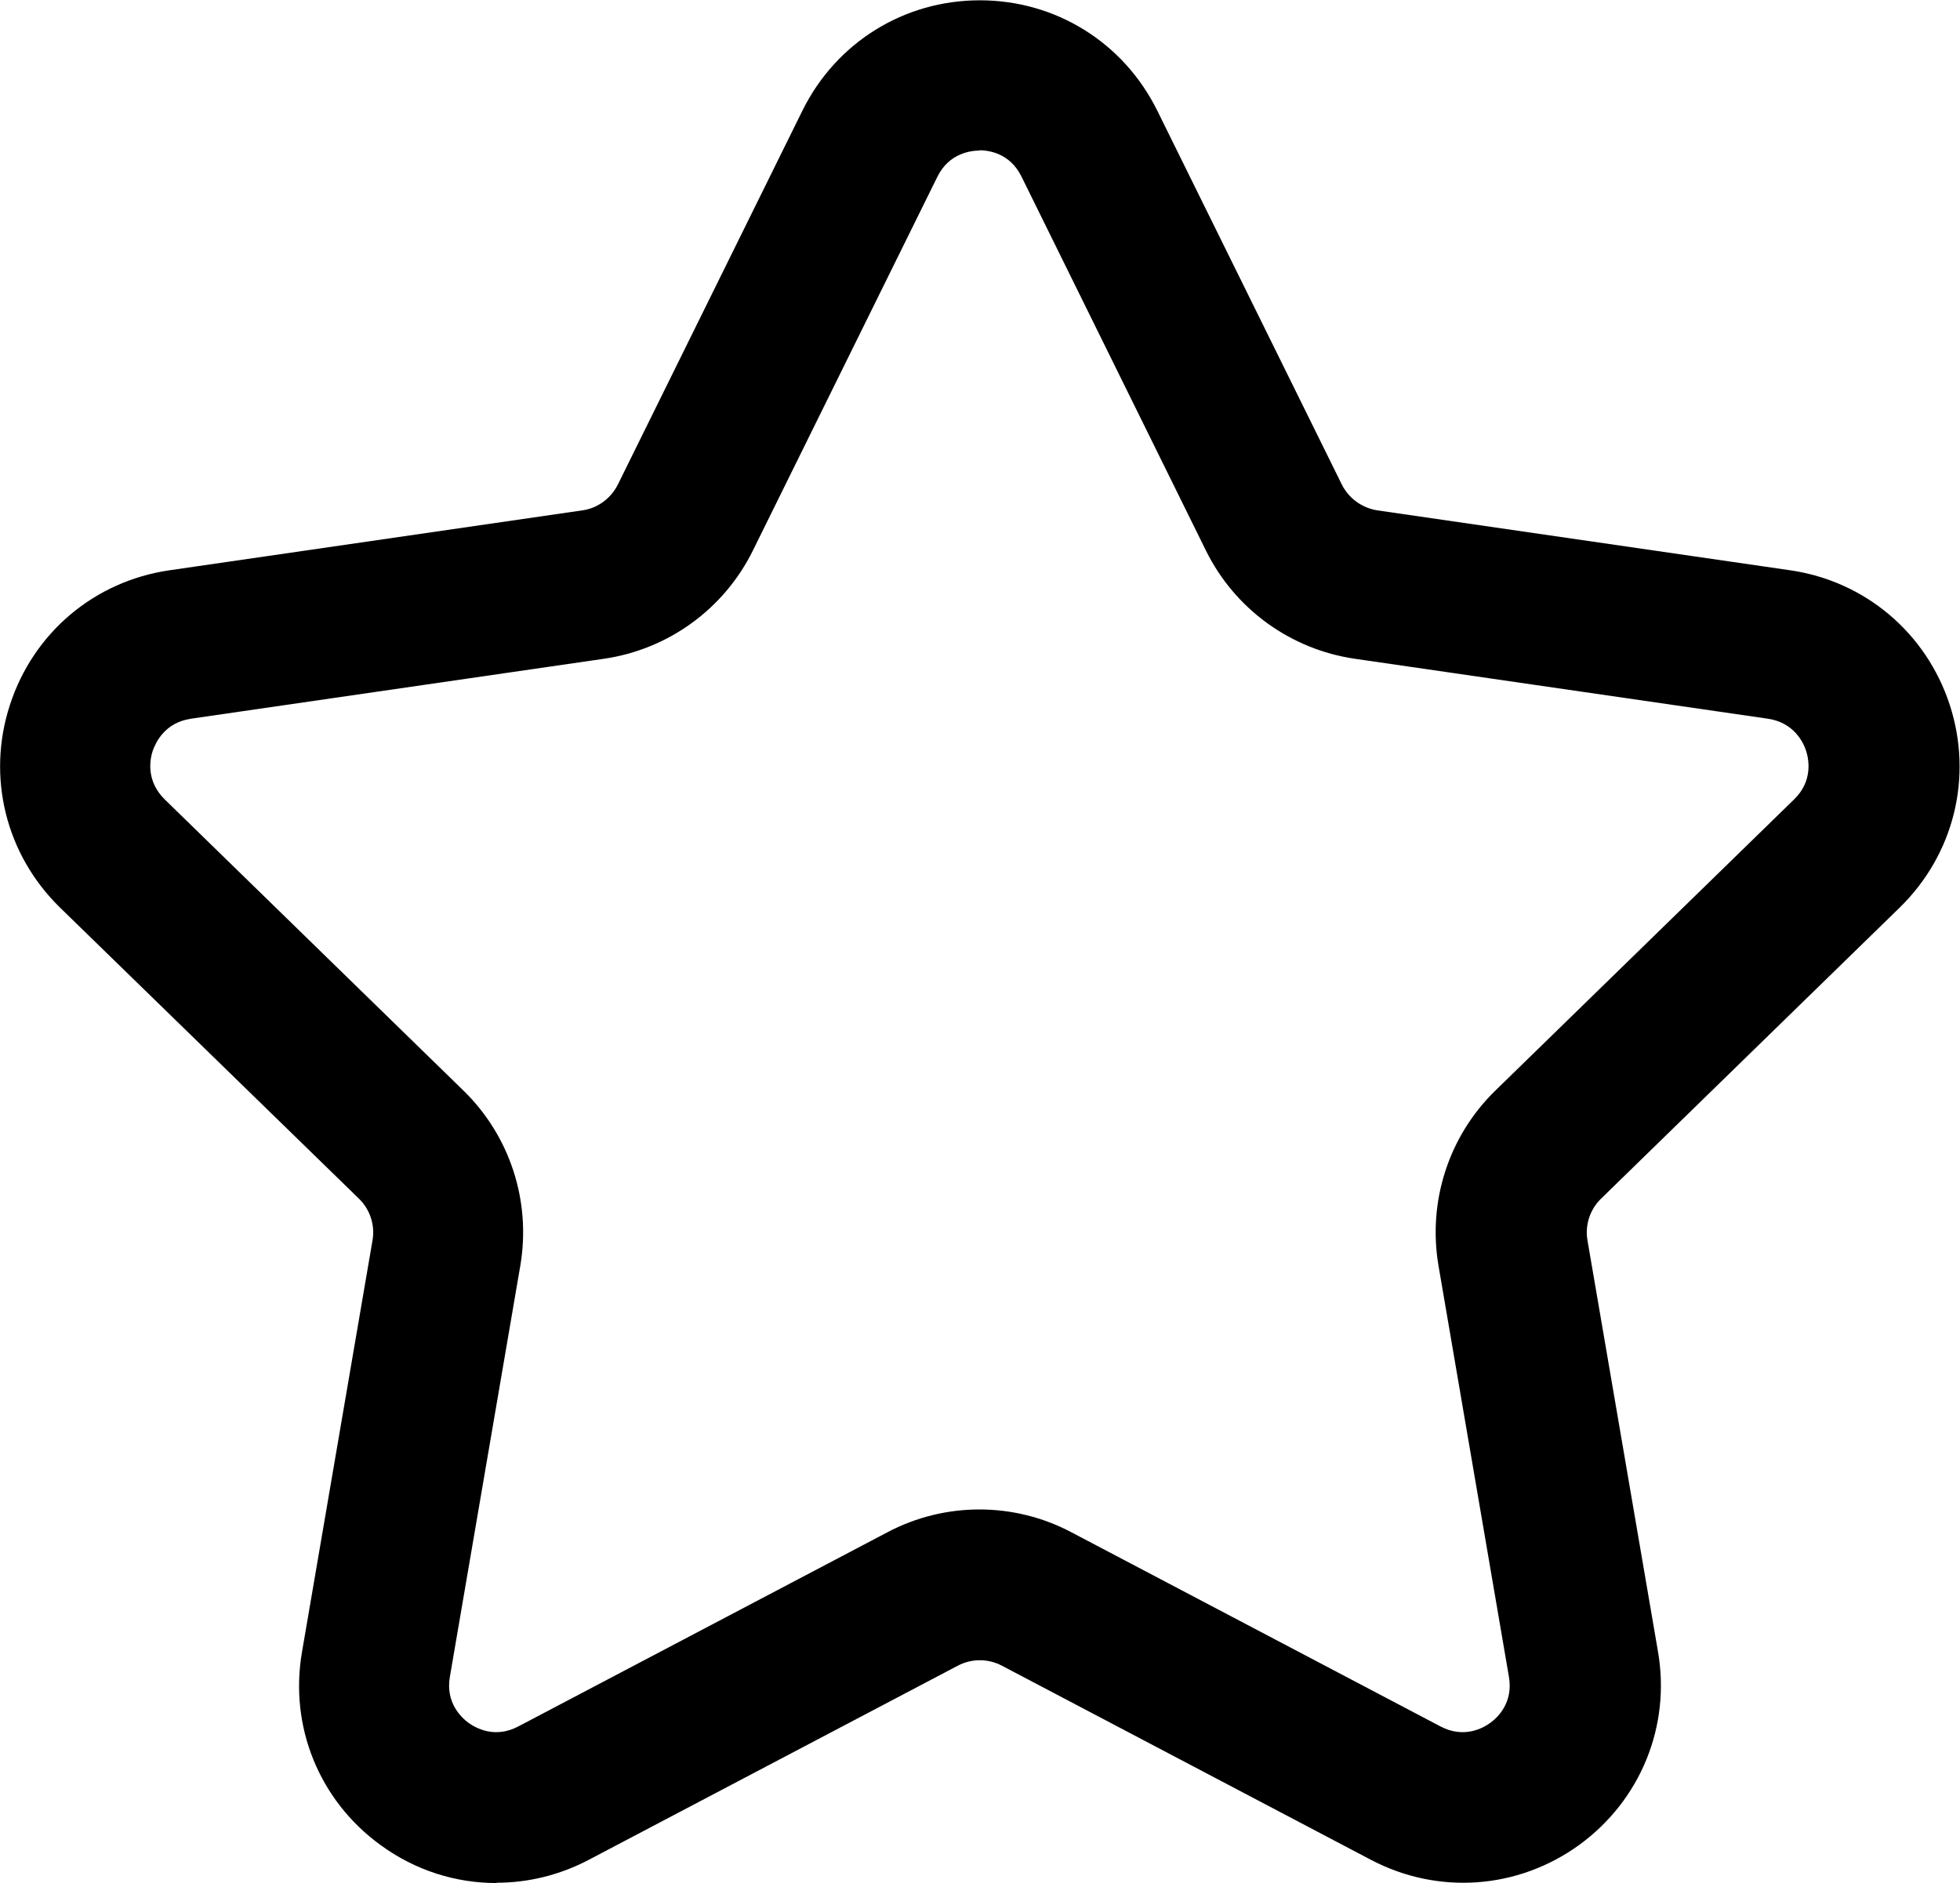<?xml version="1.0" encoding="UTF-8"?>
<svg id="Layer_2" data-name="Layer 2" xmlns="http://www.w3.org/2000/svg" viewBox="0 0 65.09 62.54">
  <g id="Layer_1-2" data-name="Layer 1">
    <path d="M16.49,62.54c-1.36,0-2.7-.42-3.85-1.26-2.04-1.48-3.04-3.94-2.61-6.42l2.34-13.66c.09-.51-.08-1.03-.45-1.39L1.99,30.14c-1.8-1.76-2.44-4.34-1.66-6.73.78-2.4,2.81-4.11,5.3-4.47l13.71-1.99c.51-.07.95-.4,1.18-.86l6.13-12.42c1.12-2.26,3.37-3.66,5.89-3.66s4.77,1.4,5.89,3.66h0l6.13,12.42c.23.46.67.78,1.18.86l13.71,1.99c2.49.36,4.52,2.08,5.3,4.47.78,2.4.14,4.97-1.66,6.73l-9.92,9.67c-.37.36-.54.88-.45,1.39l2.34,13.65c.43,2.48-.58,4.94-2.61,6.42-2.04,1.48-4.69,1.67-6.92.5l-12.26-6.45c-.46-.24-1-.24-1.46,0l-12.26,6.45c-.97.51-2.02.76-3.06.76ZM32.54,5c-.29,0-1.02.08-1.41.87l-6.13,12.42c-.96,1.94-2.81,3.28-4.95,3.59l-13.71,1.99c-.87.13-1.17.79-1.27,1.07-.09.28-.23.99.4,1.61l9.92,9.67c1.55,1.51,2.25,3.68,1.89,5.81l-2.34,13.66c-.15.87.39,1.36.62,1.53.24.17.87.53,1.65.12l12.26-6.45c1.91-1.01,4.2-1.01,6.11,0l12.26,6.45c.78.41,1.42.05,1.65-.12.24-.17.77-.67.62-1.53l-2.34-13.66c-.36-2.13.34-4.3,1.89-5.81l9.92-9.67c.63-.61.49-1.33.4-1.61-.09-.28-.4-.94-1.27-1.07l-13.71-1.99c-2.14-.31-3.99-1.65-4.95-3.59l-6.13-12.43c-.39-.79-1.11-.87-1.41-.87Z"/>
  </g>
</svg>